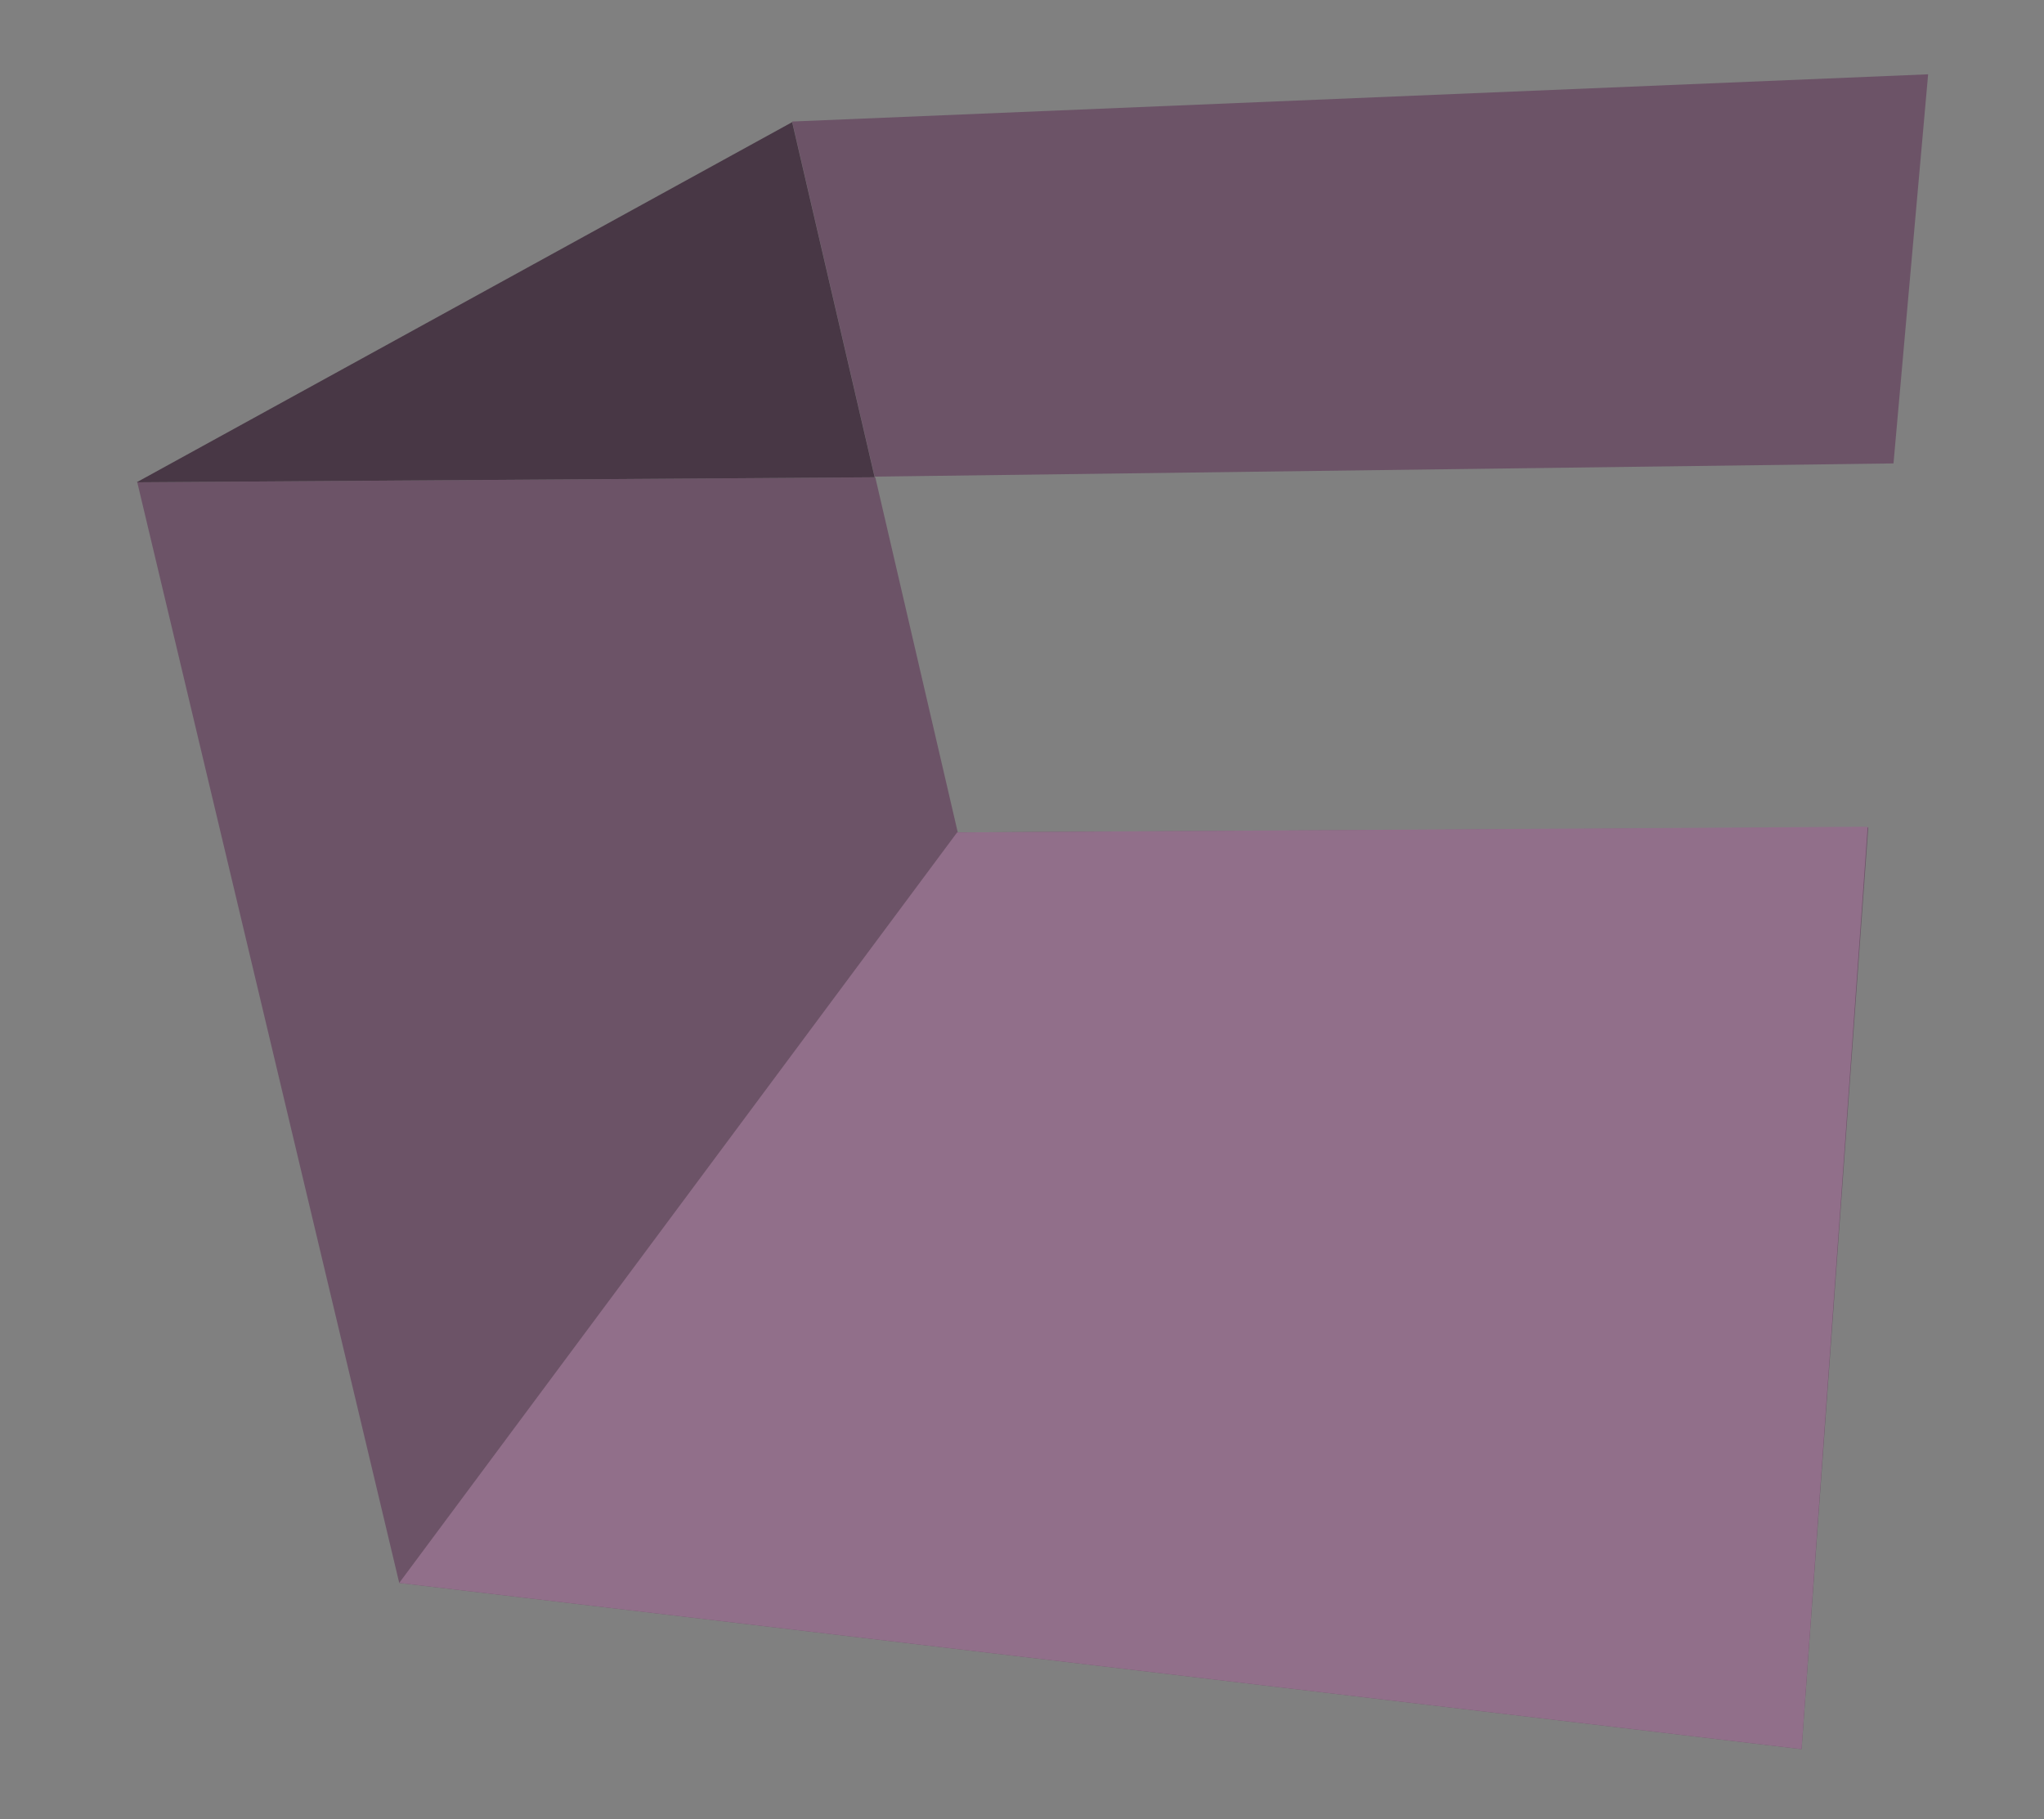 <?xml version="1.0" encoding="UTF-8" standalone="no"?>
<!-- Created with Inkscape (http://www.inkscape.org/) -->

<svg
   width="3.246mm"
   height="2.889mm"
   viewBox="0 0 3.246 2.889"
   version="1.1"
   id="svg1"
   inkscape:version="1.3 (0e150ed6c4, 2023-07-21)"
   sodipodi:docname="favicon.svg"
   xmlns:inkscape="http://www.inkscape.org/namespaces/inkscape"
   xmlns:sodipodi="http://sodipodi.sourceforge.net/DTD/sodipodi-0.dtd"
   xmlns="http://www.w3.org/2000/svg"
   xmlns:svg="http://www.w3.org/2000/svg">
  <rect x="0" y="0" width="3.246" height="2.889" fill="#808080" stroke="none"/>
  <sodipodi:namedview
     id="namedview1"
     pagecolor="#ffffff"
     bordercolor="#ffffff"
     borderopacity="1"
     inkscape:showpageshadow="2"
     inkscape:pageopacity="0.0"
     inkscape:pagecheckerboard="0"
     inkscape:deskcolor="#ffffff"
     inkscape:document-units="mm"
     inkscape:zoom="25.913132"
     inkscape:cx="8.9336945"
     inkscape:cy="31.277578"
     inkscape:window-width="1920"
     inkscape:window-height="1147"
     inkscape:window-x="-8"
     inkscape:window-y="-8"
     inkscape:window-maximized="1"
     inkscape:current-layer="layer1" />
  <defs
     id="defs1" />
  <g
     inkscape:label="Layer 1"
     inkscape:groupmode="layer"
     id="layer1"
     transform="translate(-1035.852,-889.168)">
    <path
       style="fill:#000000;stroke:none;stroke-width:0.005"
       d="m 1036.486,891.682 -0.416,-1.748"
       id="path5"
       inkscape:export-filename="icon.png"
       inkscape:export-xdpi="4572.2319"
       inkscape:export-ydpi="4572.2319" />
    <path
       style="fill:#000000;stroke:none;stroke-width:0.005"
       d="m 1037.11,889.361 0.262,1.128"
       id="path6" />
    <path
       style="fill:#000000;stroke:none;stroke-width:0.005"
       d="m 1037.372,890.49 1.446,-0.008"
       id="path37"
       sodipodi:nodetypes="cc" />
    <path
       style="fill:#000000;stroke:none;stroke-width:0.005"
       d="m 1036.486,891.682 2.227,0.264"
       id="path38" />
    <path
       style="fill:#6c5367;stroke:none;stroke-width:0.005"
       d="m 1038.713,891.946 -2.227,-0.264 -0.416,-1.748 1.172,-0.008 0.131,0.564 1.446,-0.008 z"
       id="path39" />
    <path
       style="fill:#6c5367;stroke:none;stroke-width:0.005"
       d="m 1037.11,889.361 0.131,0.564 1.618,-0.021 0.055,-0.618 z"
       id="path41" />
    <path
       style="fill:#916f8a;stroke:none;stroke-width:0.005"
       d="m 1037.372,890.49 -0.886,1.192 2.227,0.264 0.105,-1.465 z"
       id="path42" />
    <path
       style="fill:#483745;fill-opacity:1;stroke:none;stroke-width:0.005"
       d="m 1036.069,889.934 1.041,-0.572 0.131,0.564 z"
       id="path44" />
    <path
       style="fill:#333333;fill-opacity:1;stroke:none;stroke-width:0.005"
       d="m 1028.444,889.845 1.258,-0.59 1.988,-0.087 -0.122,0.757 -0.105,0.108 -1.506,-0.009 0.125,0.35 1.49,-0.018 -0.201,1.7 -2.359,-0.255 z"
       id="path47-7"
       sodipodi:nodetypes="ccccccccccc" />
    <path
       style="fill:#000000;stroke:none;stroke-width:0.005"
       d="m 1029.077,891.682 -0.416,-1.748"
       id="path5-8" />
    <path
       style="fill:#000000;stroke:none;stroke-width:0.005"
       d="m 1029.702,889.361 0.262,1.128"
       id="path6-4" />
    <path
       style="fill:#000000;stroke:none;stroke-width:0.005"
       d="m 1029.964,890.489 1.446,-0.008"
       id="path37-2"
       sodipodi:nodetypes="cc" />
    <path
       style="fill:#000000;stroke:none;stroke-width:0.005"
       d="m 1029.077,891.682 2.227,0.264"
       id="path38-0" />
    <path
       style="fill:#6c5367;stroke:none;stroke-width:0.005"
       d="m 1031.304,891.946 -2.227,-0.264 -0.416,-1.748 1.172,-0.008 0.131,0.564 1.446,-0.008 z"
       id="path39-6" />
    <path
       style="fill:#6c5367;stroke:none;stroke-width:0.005"
       d="m 1029.702,889.361 0.131,0.564 1.618,-0.021 0.055,-0.618 z"
       id="path41-7" />
    <path
       style="fill:#916f8a;stroke:none;stroke-width:0.005"
       d="m 1029.964,890.489 -0.886,1.192 2.227,0.264 0.105,-1.465 z"
       id="path42-9" />
    <path
       style="fill:#333333;fill-opacity:1;stroke-width:0.082"
       d="m 1029.515,890.665 -0.251,0.317 0.116,0.294 0.546,-0.007 0.127,-0.26 -0.04,-0.334 z"
       id="path4-1"
       sodipodi:nodetypes="ccccccc" />
    <path
       style="fill:#483745;fill-opacity:1;stroke:none;stroke-width:0.005"
       d="m 1028.661,889.934 1.041,-0.572 0.131,0.564 z"
       id="path44-0" />
    <path
       style="fill:#584354;fill-opacity:1;stroke-width:0.082"
       d="m 1029.39,891.261 -0.112,-0.278 0.555,-0.033 0.072,0.308 z"
       id="path1-6"
       sodipodi:nodetypes="ccccc" />
    <path
       style="fill:#916f8a;fill-opacity:1;stroke-width:0.082"
       d="m 1029.277,890.984 0.258,-0.283 h 0.465 l -0.168,0.25 z"
       id="path2-4"
       sodipodi:nodetypes="ccccc" />
    <path
       style="fill:#6c5367;fill-opacity:1;stroke-width:0.082"
       d="m 1029.833,890.95 0.168,-0.25 0.035,0.307 -0.131,0.251 z"
       id="path3-0"
       sodipodi:nodetypes="ccccc" />
    <path
       style="fill:#333333;fill-opacity:1;stroke:#333333;stroke-width:0.405;stroke-dasharray:none"
       d="m 1038.233,894.343 1.258,-0.59 1.988,-0.087 -0.122,0.757 -0.105,0.108 -1.506,-0.009 0.125,0.35 1.49,-0.018 -0.201,1.7 -2.359,-0.255 z"
       id="path47-7-1"
       sodipodi:nodetypes="ccccccccccc"
       inkscape:export-filename="icon.png"
       inkscape:export-xdpi="6975.6089"
       inkscape:export-ydpi="6975.6089" />
    <path
       style="fill:#000000;stroke:none;stroke-width:0.005"
       d="m 1038.867,896.18 -0.416,-1.748"
       id="path5-8-8" />
    <path
       style="fill:#000000;stroke:none;stroke-width:0.005"
       d="m 1039.492,893.859 0.262,1.128"
       id="path6-4-8" />
    <path
       style="fill:#000000;stroke:none;stroke-width:0.005"
       d="m 1039.753,894.987 1.446,-0.008"
       id="path37-2-8"
       sodipodi:nodetypes="cc" />
    <path
       style="fill:#000000;stroke:none;stroke-width:0.005"
       d="m 1038.867,896.18 2.227,0.264"
       id="path38-0-3" />
    <path
       style="fill:#ffffff;stroke:none;stroke-width:0.005"
       d="m 1041.094,896.444 -2.227,-0.264 -0.416,-1.748 1.172,-0.008 0.131,0.564 1.446,-0.008 z"
       id="path39-6-4" />
    <path
       style="fill:#ffffff;stroke:none;stroke-width:0.005"
       d="m 1039.492,893.859 0.131,0.564 1.618,-0.021 0.055,-0.618 z"
       id="path41-7-6" />
    <path
       style="fill:#ffffff;stroke:none;stroke-width:0.005"
       d="m 1039.753,894.987 -0.886,1.192 2.227,0.264 0.105,-1.465 z"
       id="path42-9-9" />
    <path
       style="fill:#ffffff;fill-opacity:1;stroke:none;stroke-width:0.005"
       d="m 1038.451,894.432 1.041,-0.572 0.131,0.564 z"
       id="path44-0-5" />
  </g>
</svg>
